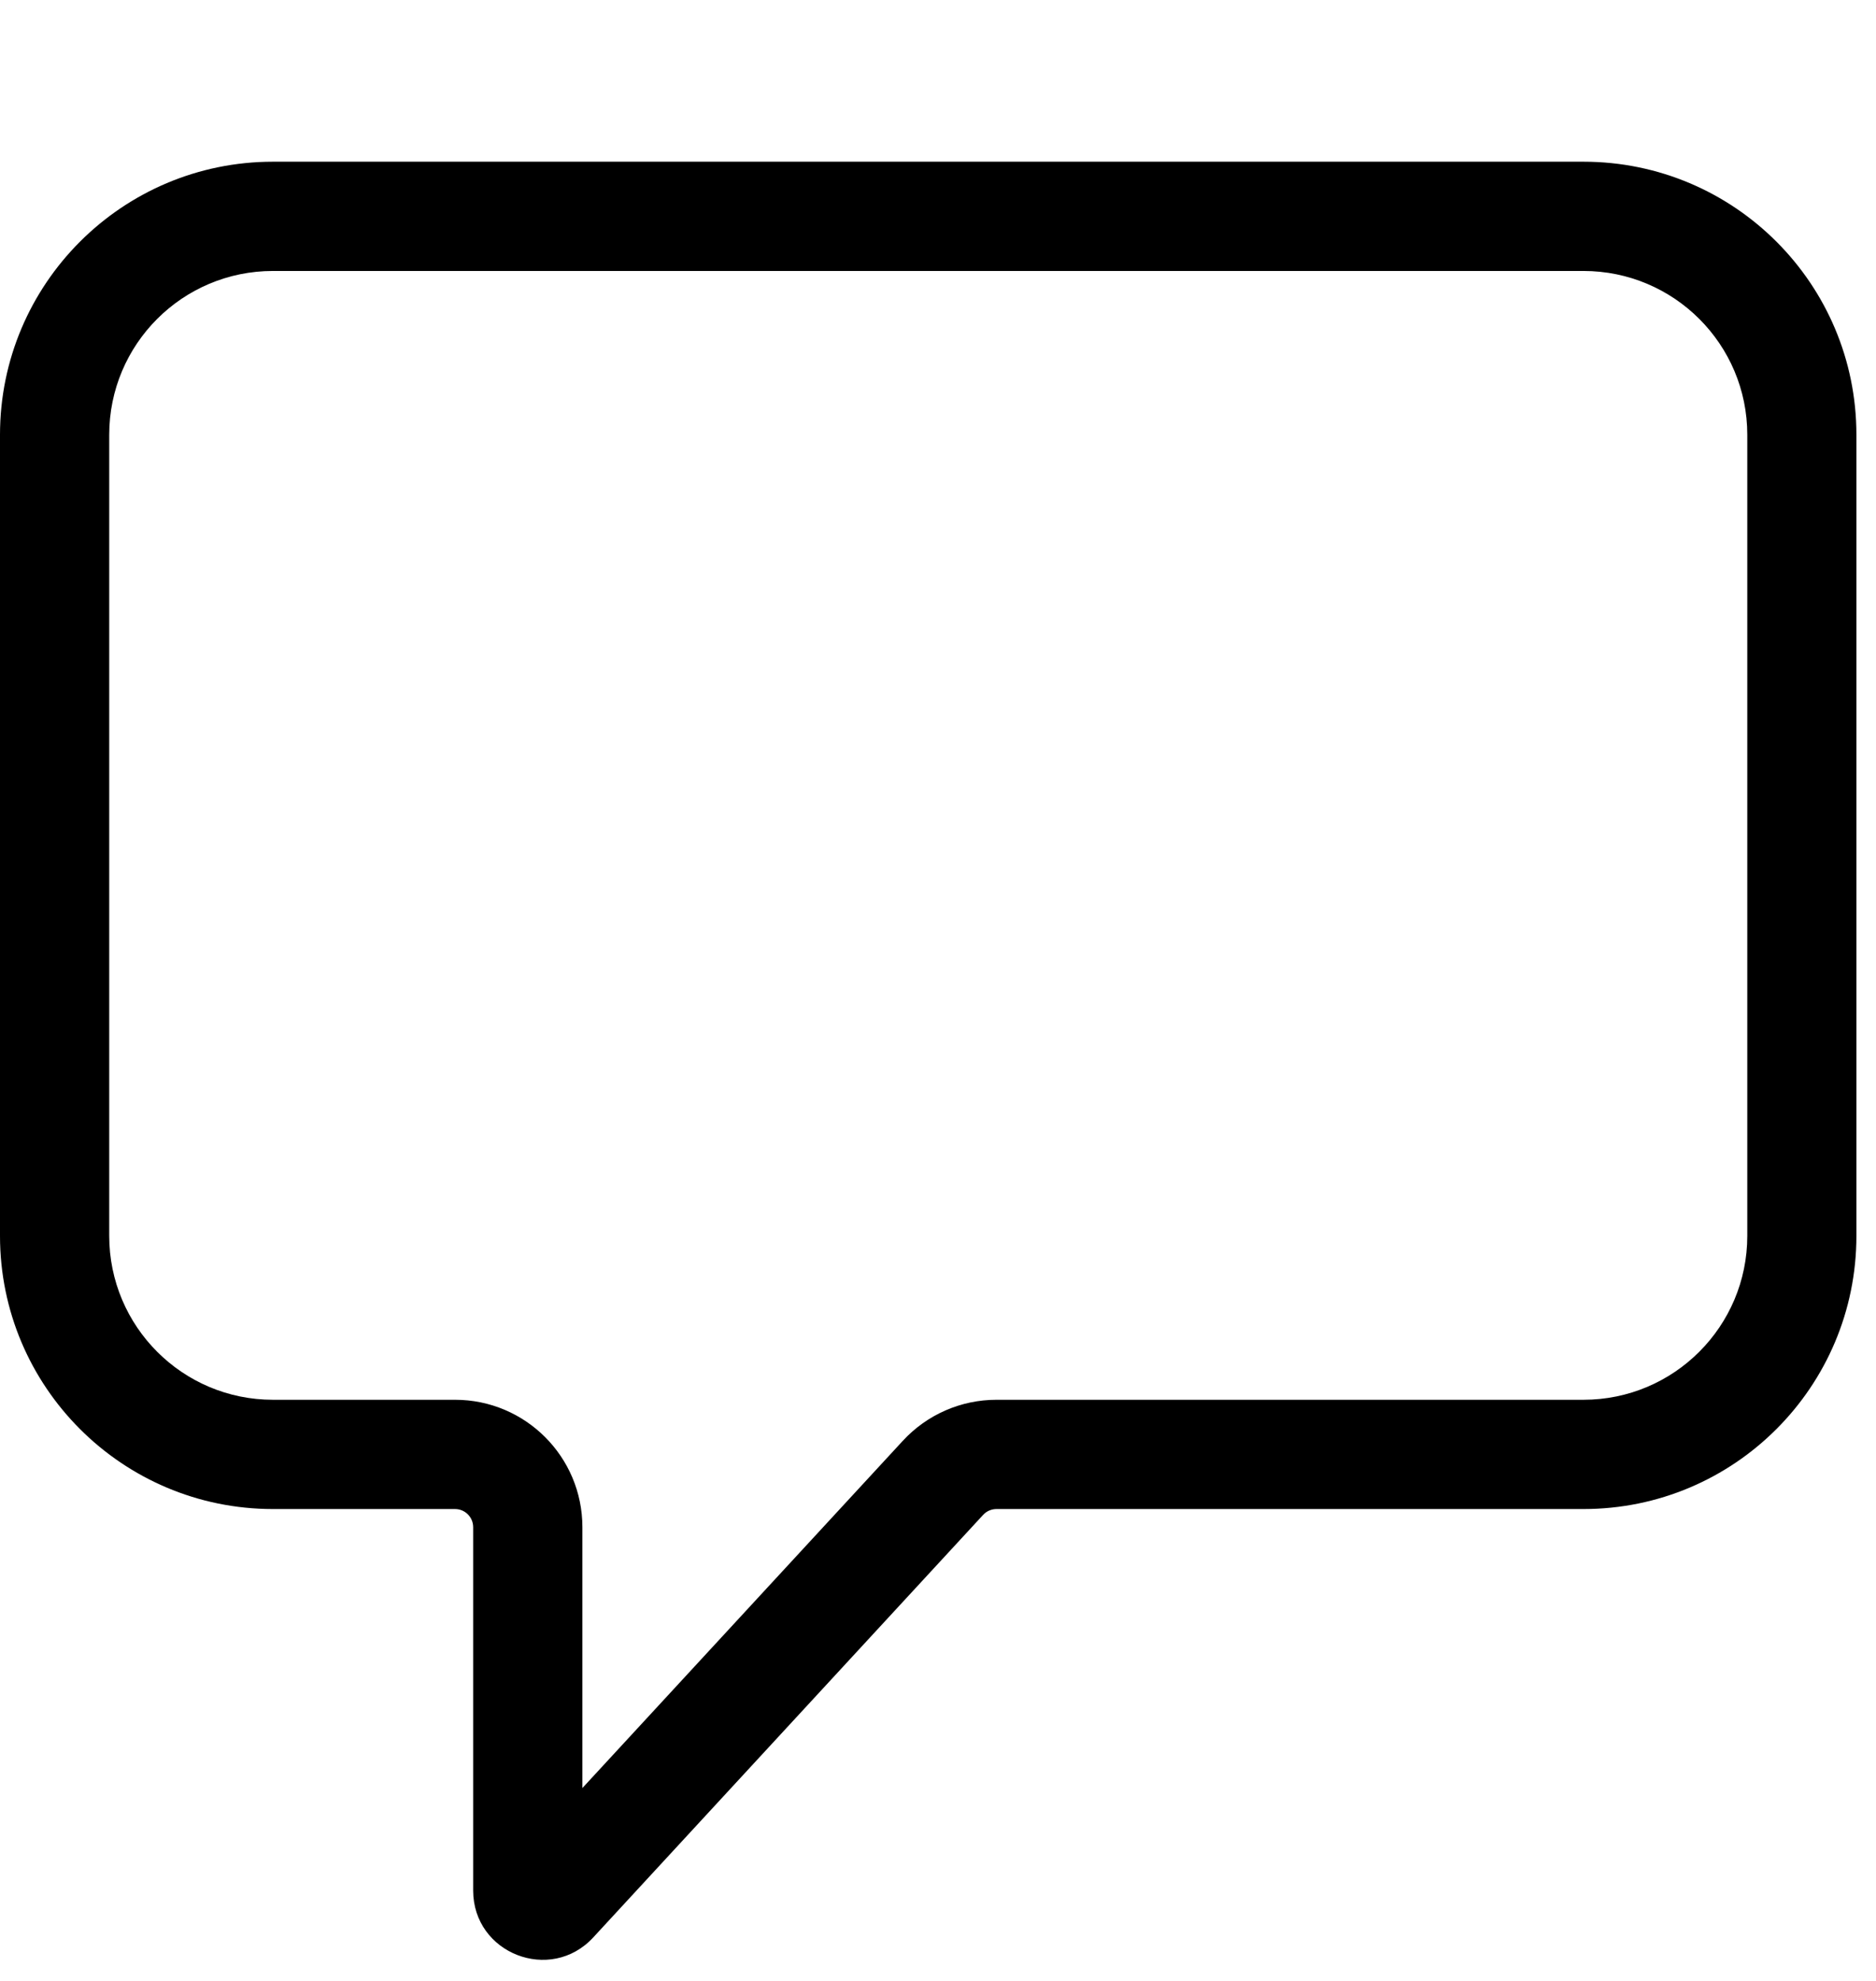 <svg width="18" height="19" viewBox="0 0 18 19" fill="none" xmlns="http://www.w3.org/2000/svg">
<g clip-path="url(#clip0_1461_30227)">
<path fill-rule="evenodd" clip-rule="evenodd" d="M0 4.17C0 2.724 1.173 1.551 2.619 1.551H15.193C16.64 1.551 17.812 2.724 17.812 4.17V11.854C17.812 13.301 16.64 14.474 15.193 14.474H9.561C9.513 14.474 9.466 14.494 9.433 14.53L5.692 18.583C5.282 19.027 4.54 18.737 4.54 18.133V14.648C4.54 14.552 4.462 14.474 4.366 14.474H2.619C1.173 14.474 0 13.301 0 11.854V4.17ZM2.619 2.599C1.751 2.599 1.048 3.302 1.048 4.17V11.854C1.048 12.722 1.751 13.426 2.619 13.426H4.366C5.041 13.426 5.588 13.973 5.588 14.648V17.15L8.663 13.819C8.895 13.568 9.22 13.426 9.561 13.426H15.193C16.061 13.426 16.765 12.722 16.765 11.854V4.17C16.765 3.302 16.061 2.599 15.193 2.599H2.619Z" fill="black"/>
</g>
<defs>
<clipPath id="clip0_1461_30227">
<rect width="18" height="18" fill="white" transform="translate(0 0.801)"/>
</clipPath>
</defs>
</svg>
